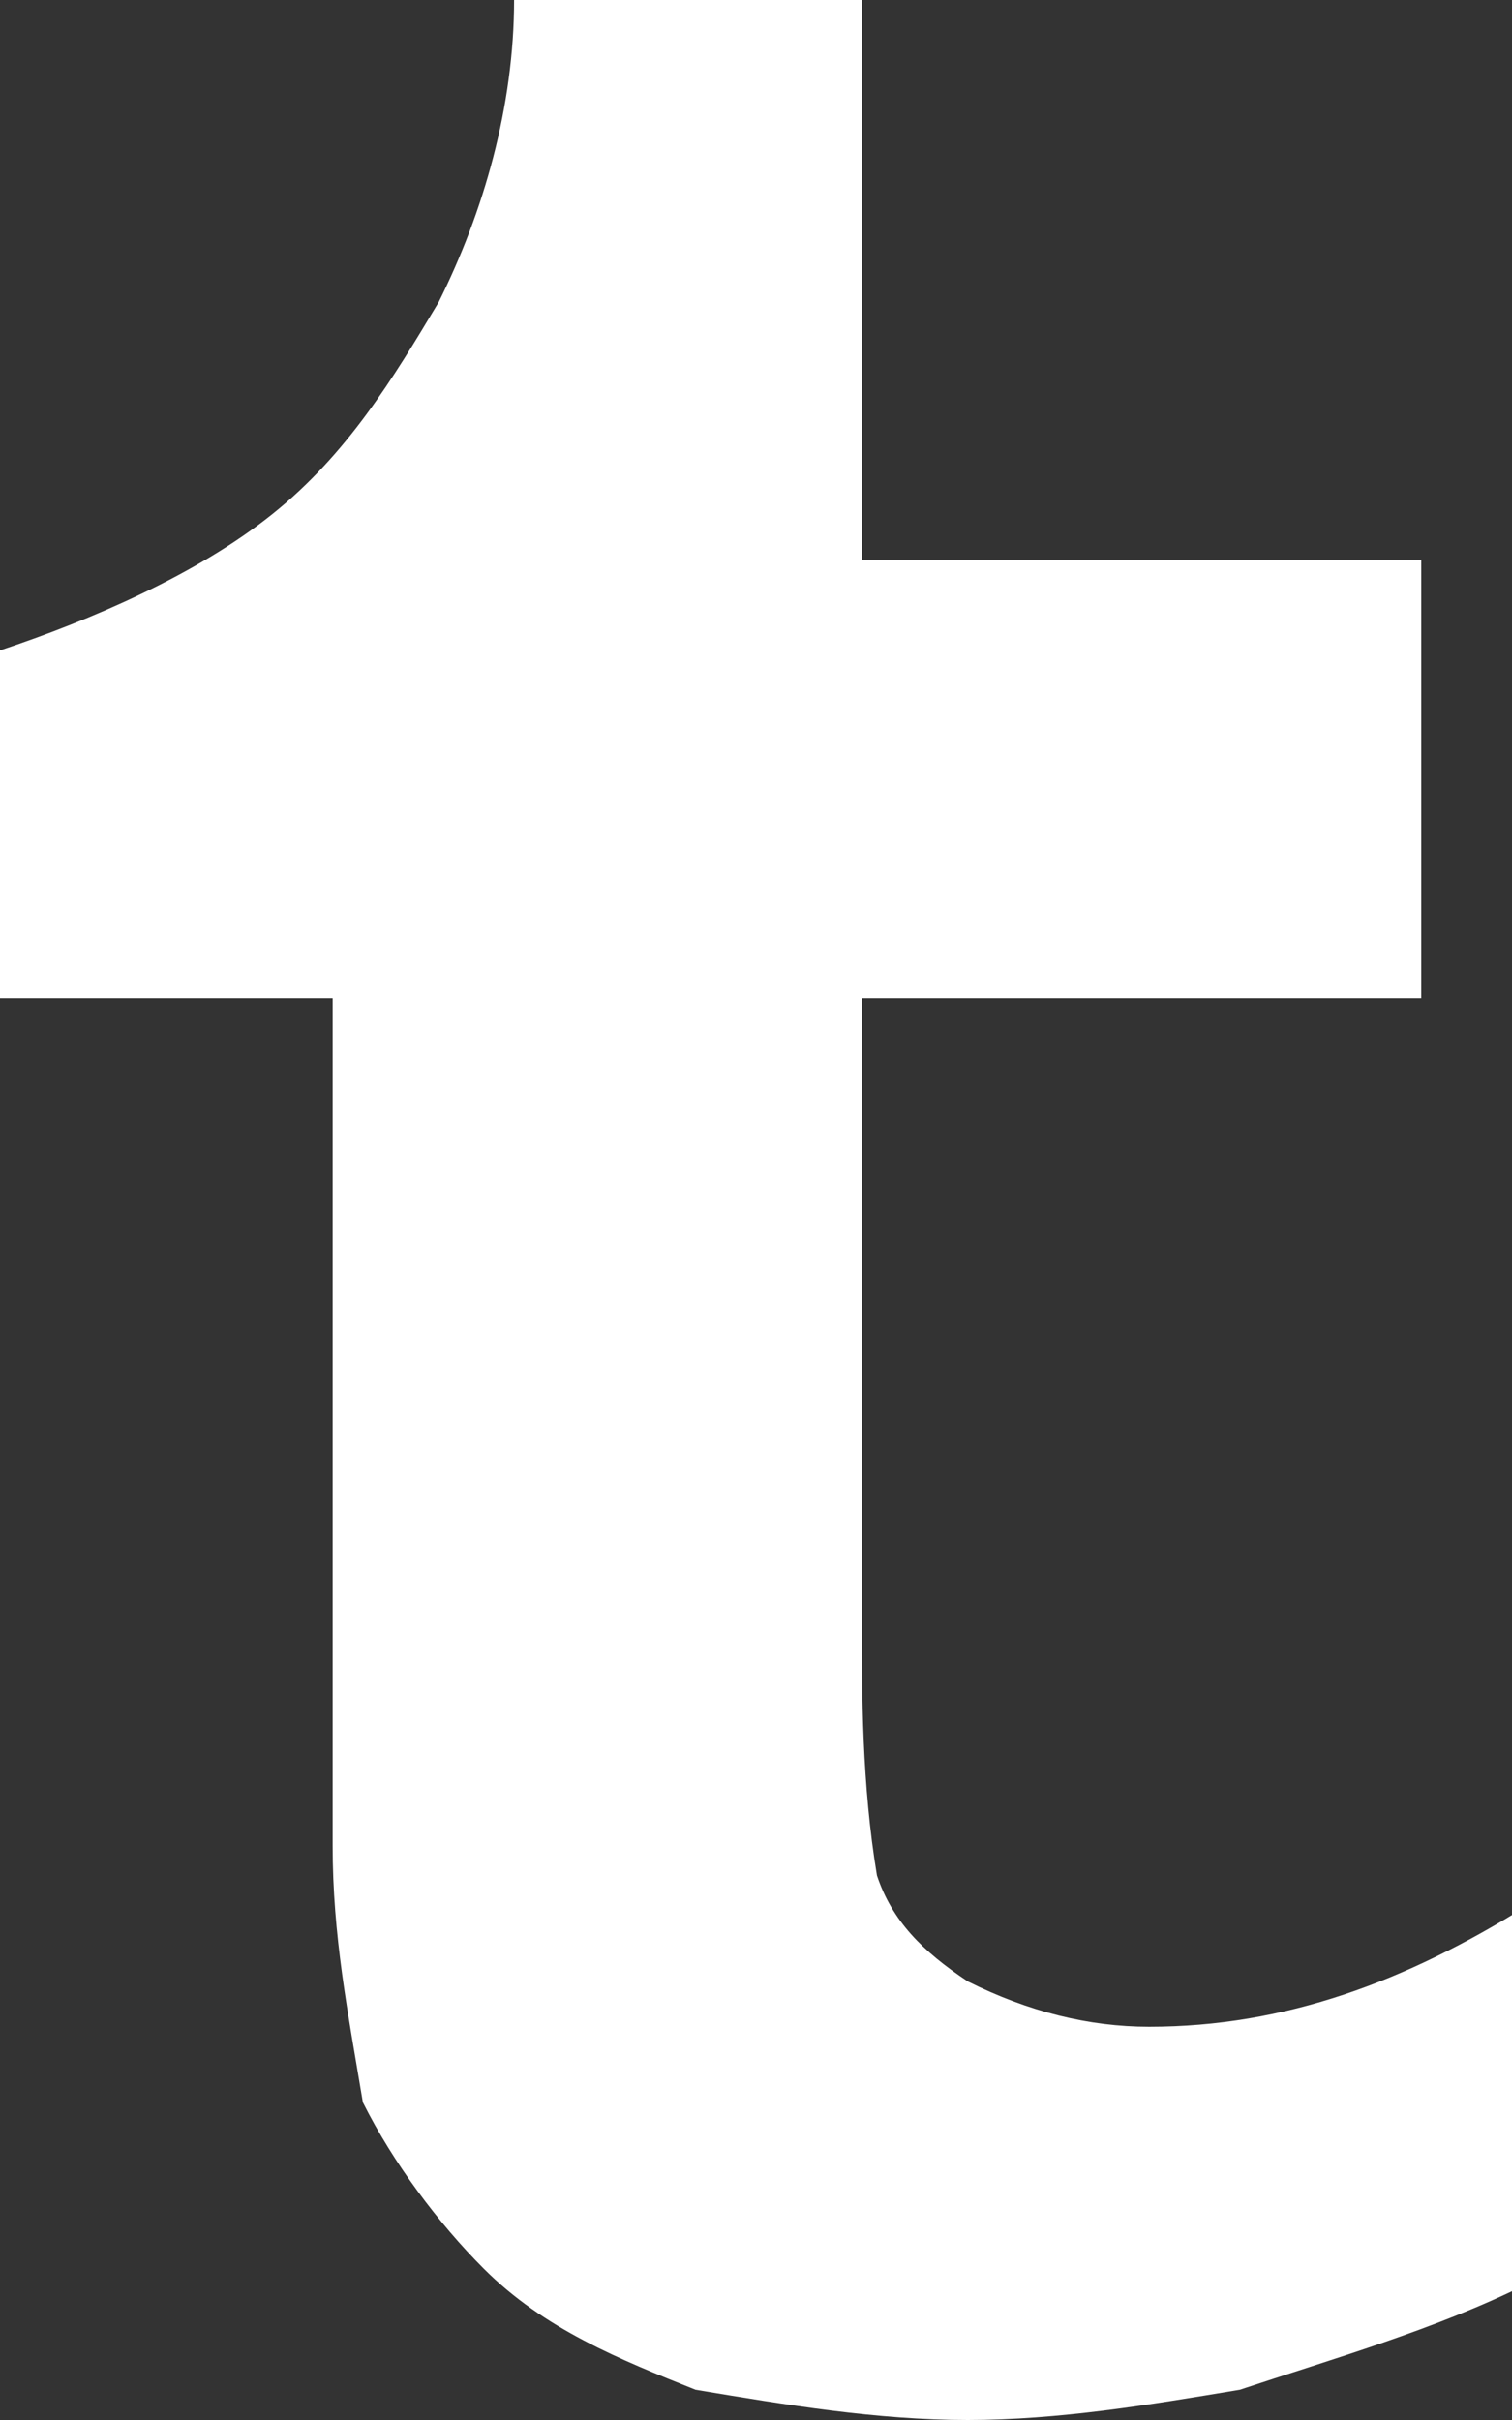 <?xml version="1.0" encoding="utf-8"?>
<!-- Generator: Adobe Illustrator 21.0.1, SVG Export Plug-In . SVG Version: 6.00 Build 0)  -->
<svg version="1.1" id="Layer_1" xmlns="http://www.w3.org/2000/svg" xmlns:xlink="http://www.w3.org/1999/xlink" x="0px" y="0px"
	 viewBox="0 0 10 16" style="enable-background:new 0 0 10 16;" xml:space="preserve">
<rect x="0" y="0" width="10" height="16" fill="#333333" stroke="none"/>
<style type="text/css">
	.st0{fill:#FFFFFF;}
</style>
<title>svgAsset 24</title>
<g id="Layer_2">
	<g id="footer">
		<g id="_1">
			<g id="icons">
				<g id="tumblr">
					<path class="st0" d="M7.6,13.4c-0.4,0-0.8-0.1-1.2-0.3c-0.3-0.2-0.5-0.4-0.6-0.7c-0.1-0.6-0.1-1.2-0.1-1.7V6.6h3.7V3.7H5.7V0
						H3.4C3.4,0.7,3.2,1.4,2.9,2C2.6,2.5,2.3,3,1.8,3.4C1.3,3.8,0.6,4.1,0,4.3v2.3h2.2v5.6c0,0.6,0.1,1.1,0.2,1.7
						c0.2,0.4,0.5,0.8,0.8,1.1c0.4,0.4,0.9,0.6,1.4,0.8C5.2,15.9,5.8,16,6.4,16c0.6,0,1.2-0.1,1.8-0.2c0.6-0.2,1.3-0.4,1.9-0.7v-2.5
						C9.3,13.1,8.5,13.4,7.6,13.4z"/>
				</g>
			</g>
		</g>
	</g>
</g>
</svg>
